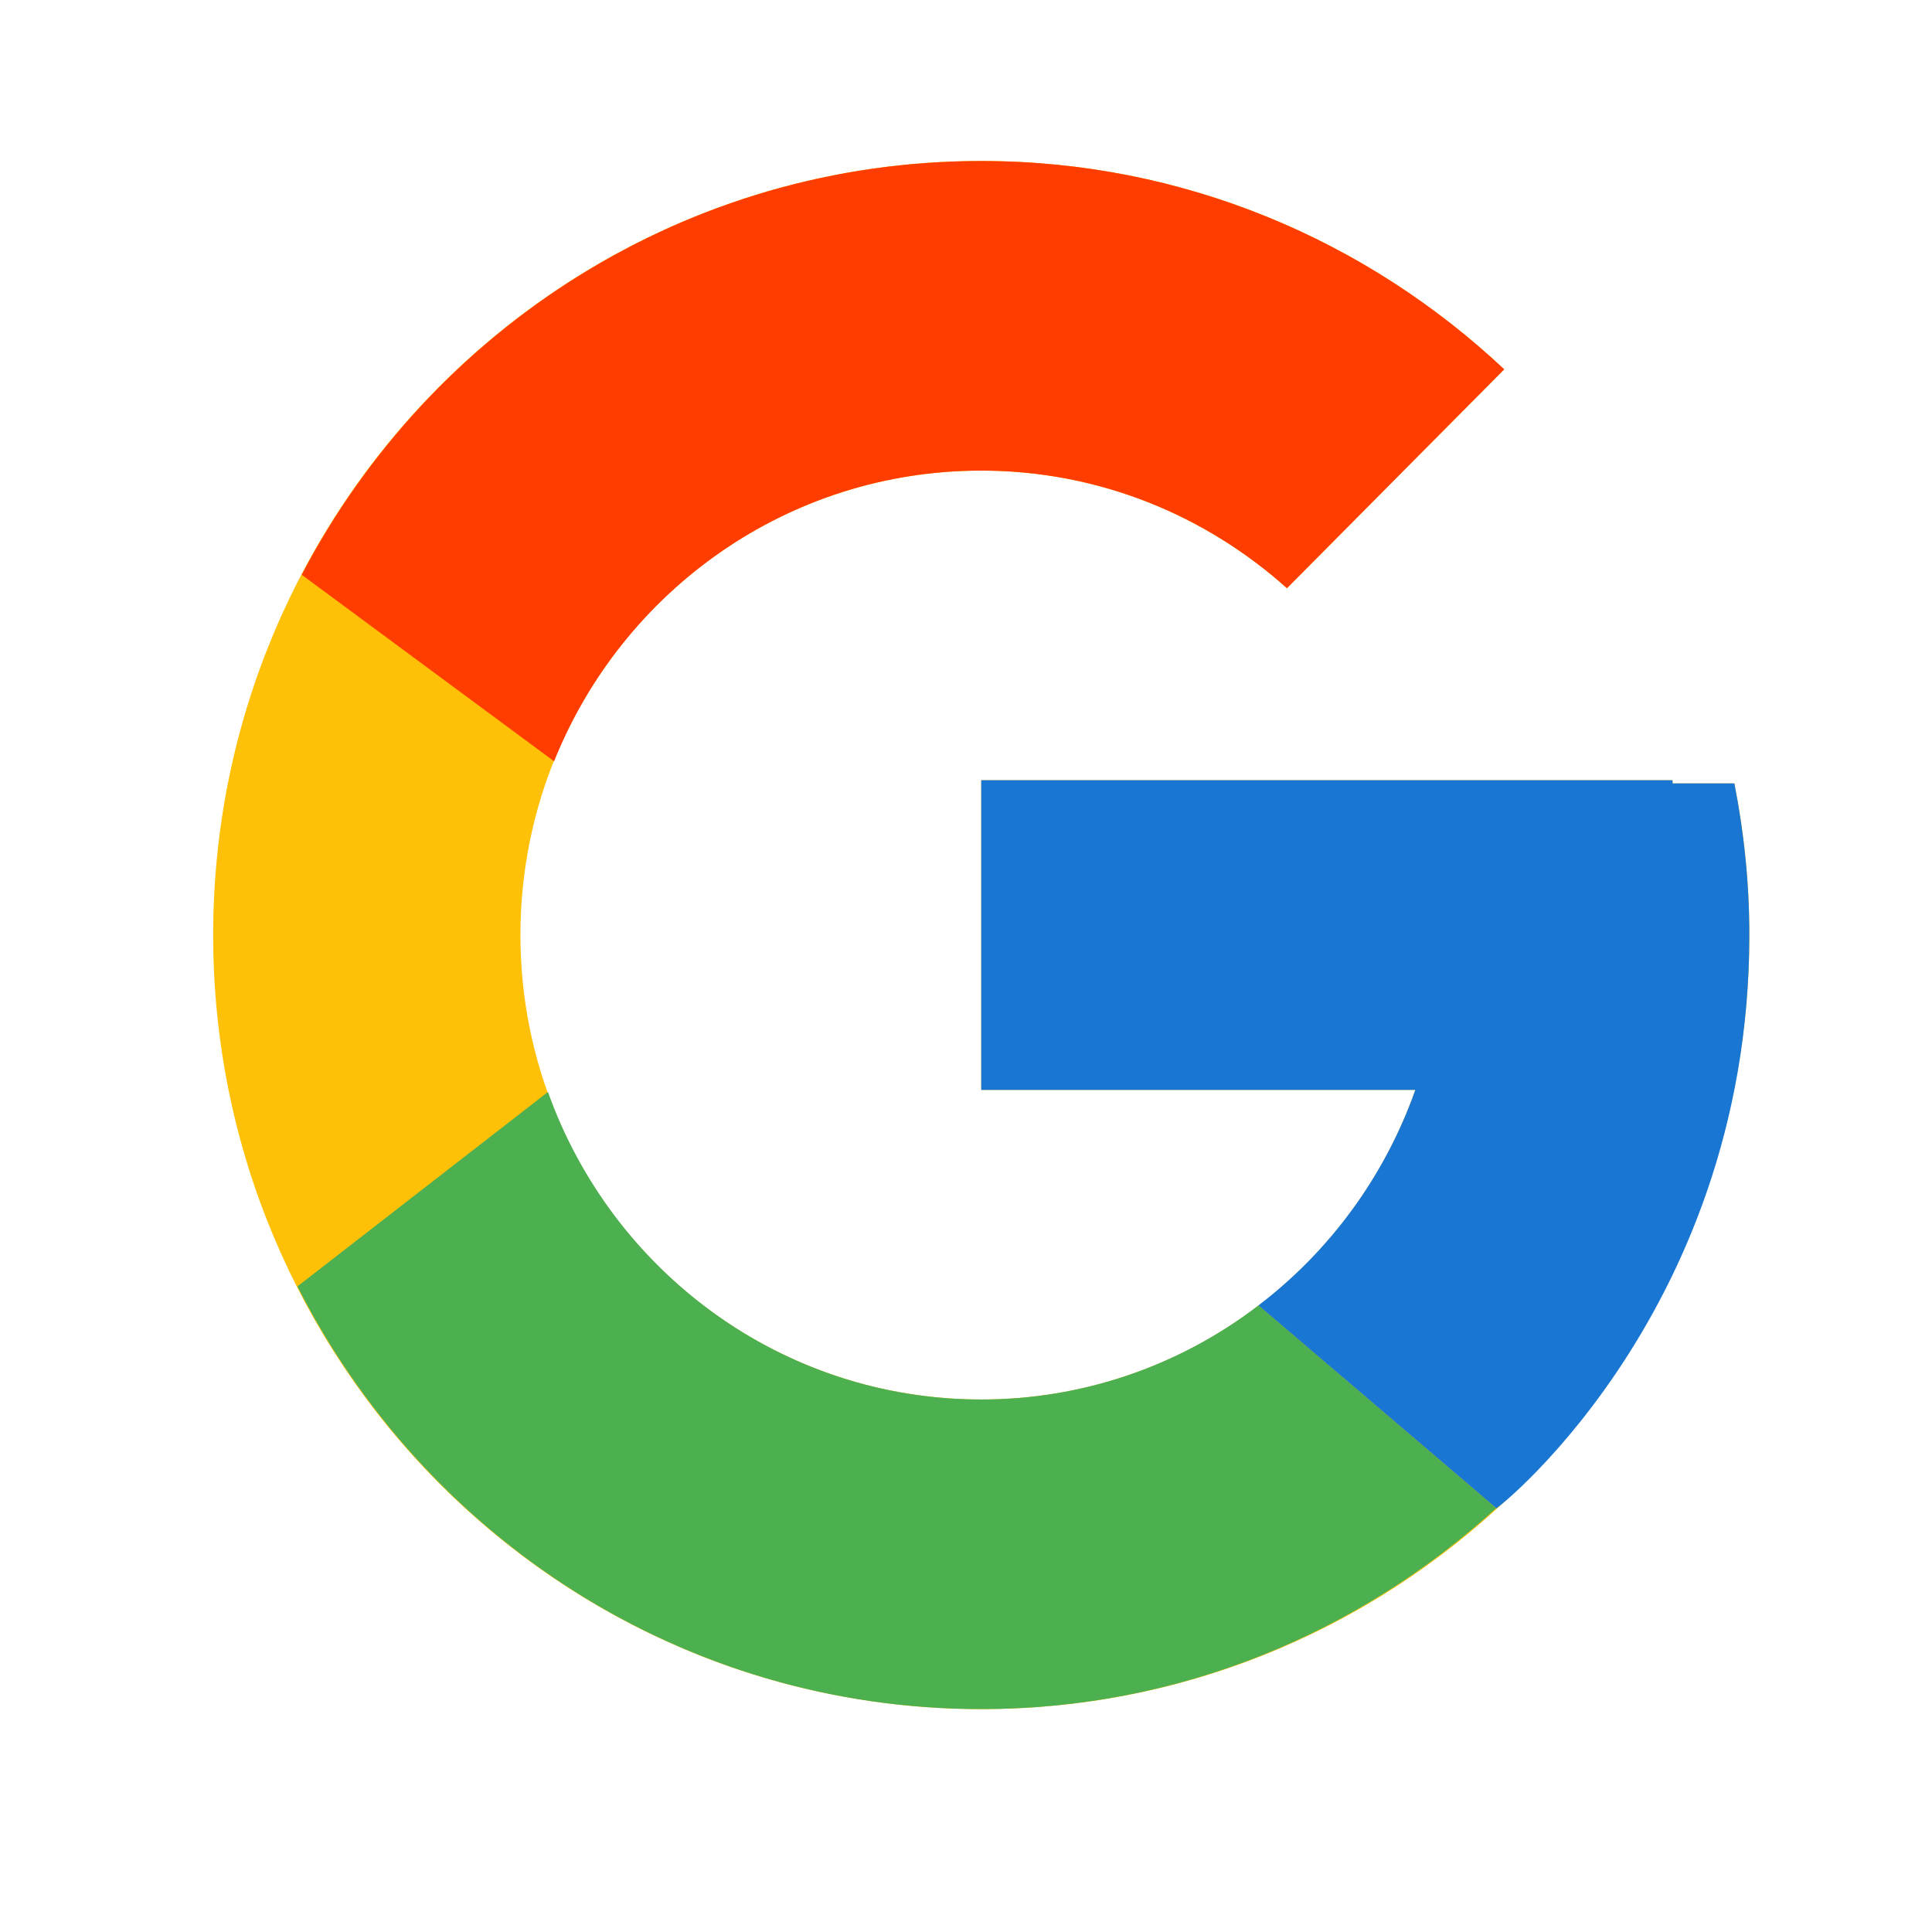 <svg width="24" height="24" viewBox="0 0 24 24" fill="none" xmlns="http://www.w3.org/2000/svg">
<path d="M21.545 9.732H20.777V9.692H12.189V13.539H17.582C16.795 15.777 14.681 17.385 12.189 17.385C9.028 17.385 6.465 14.801 6.465 11.615C6.465 8.429 9.028 5.846 12.189 5.846C13.649 5.846 14.976 6.401 15.987 7.307L18.686 4.588C16.982 2.987 14.703 2 12.189 2C6.92 2 2.648 6.305 2.648 11.615C2.648 16.925 6.92 21.231 12.189 21.231C17.459 21.231 21.731 16.925 21.731 11.615C21.731 10.971 21.665 10.341 21.545 9.732Z" fill="#FFC107"/>
<path d="M3.748 7.14L6.883 9.457C7.731 7.34 9.785 5.846 12.189 5.846C13.649 5.846 14.976 6.401 15.987 7.307L18.686 4.588C16.982 2.987 14.703 2 12.189 2C8.524 2 5.346 4.085 3.748 7.14Z" fill="#FF3D00"/>
<path d="M12.189 21.231C14.654 21.231 16.893 20.28 18.586 18.735L15.633 16.216C14.643 16.975 13.433 17.386 12.189 17.385C9.708 17.385 7.6 15.79 6.807 13.565L3.695 15.98C5.274 19.094 8.481 21.231 12.189 21.231Z" fill="#4CAF50"/>
<path d="M21.545 9.732H20.777V9.692H12.189V13.539H17.582C17.205 14.604 16.527 15.535 15.632 16.217L15.633 16.216L18.586 18.734C18.378 18.925 21.731 16.423 21.731 11.615C21.731 10.971 21.665 10.341 21.545 9.732Z" fill="#1976D2"/>
</svg>

